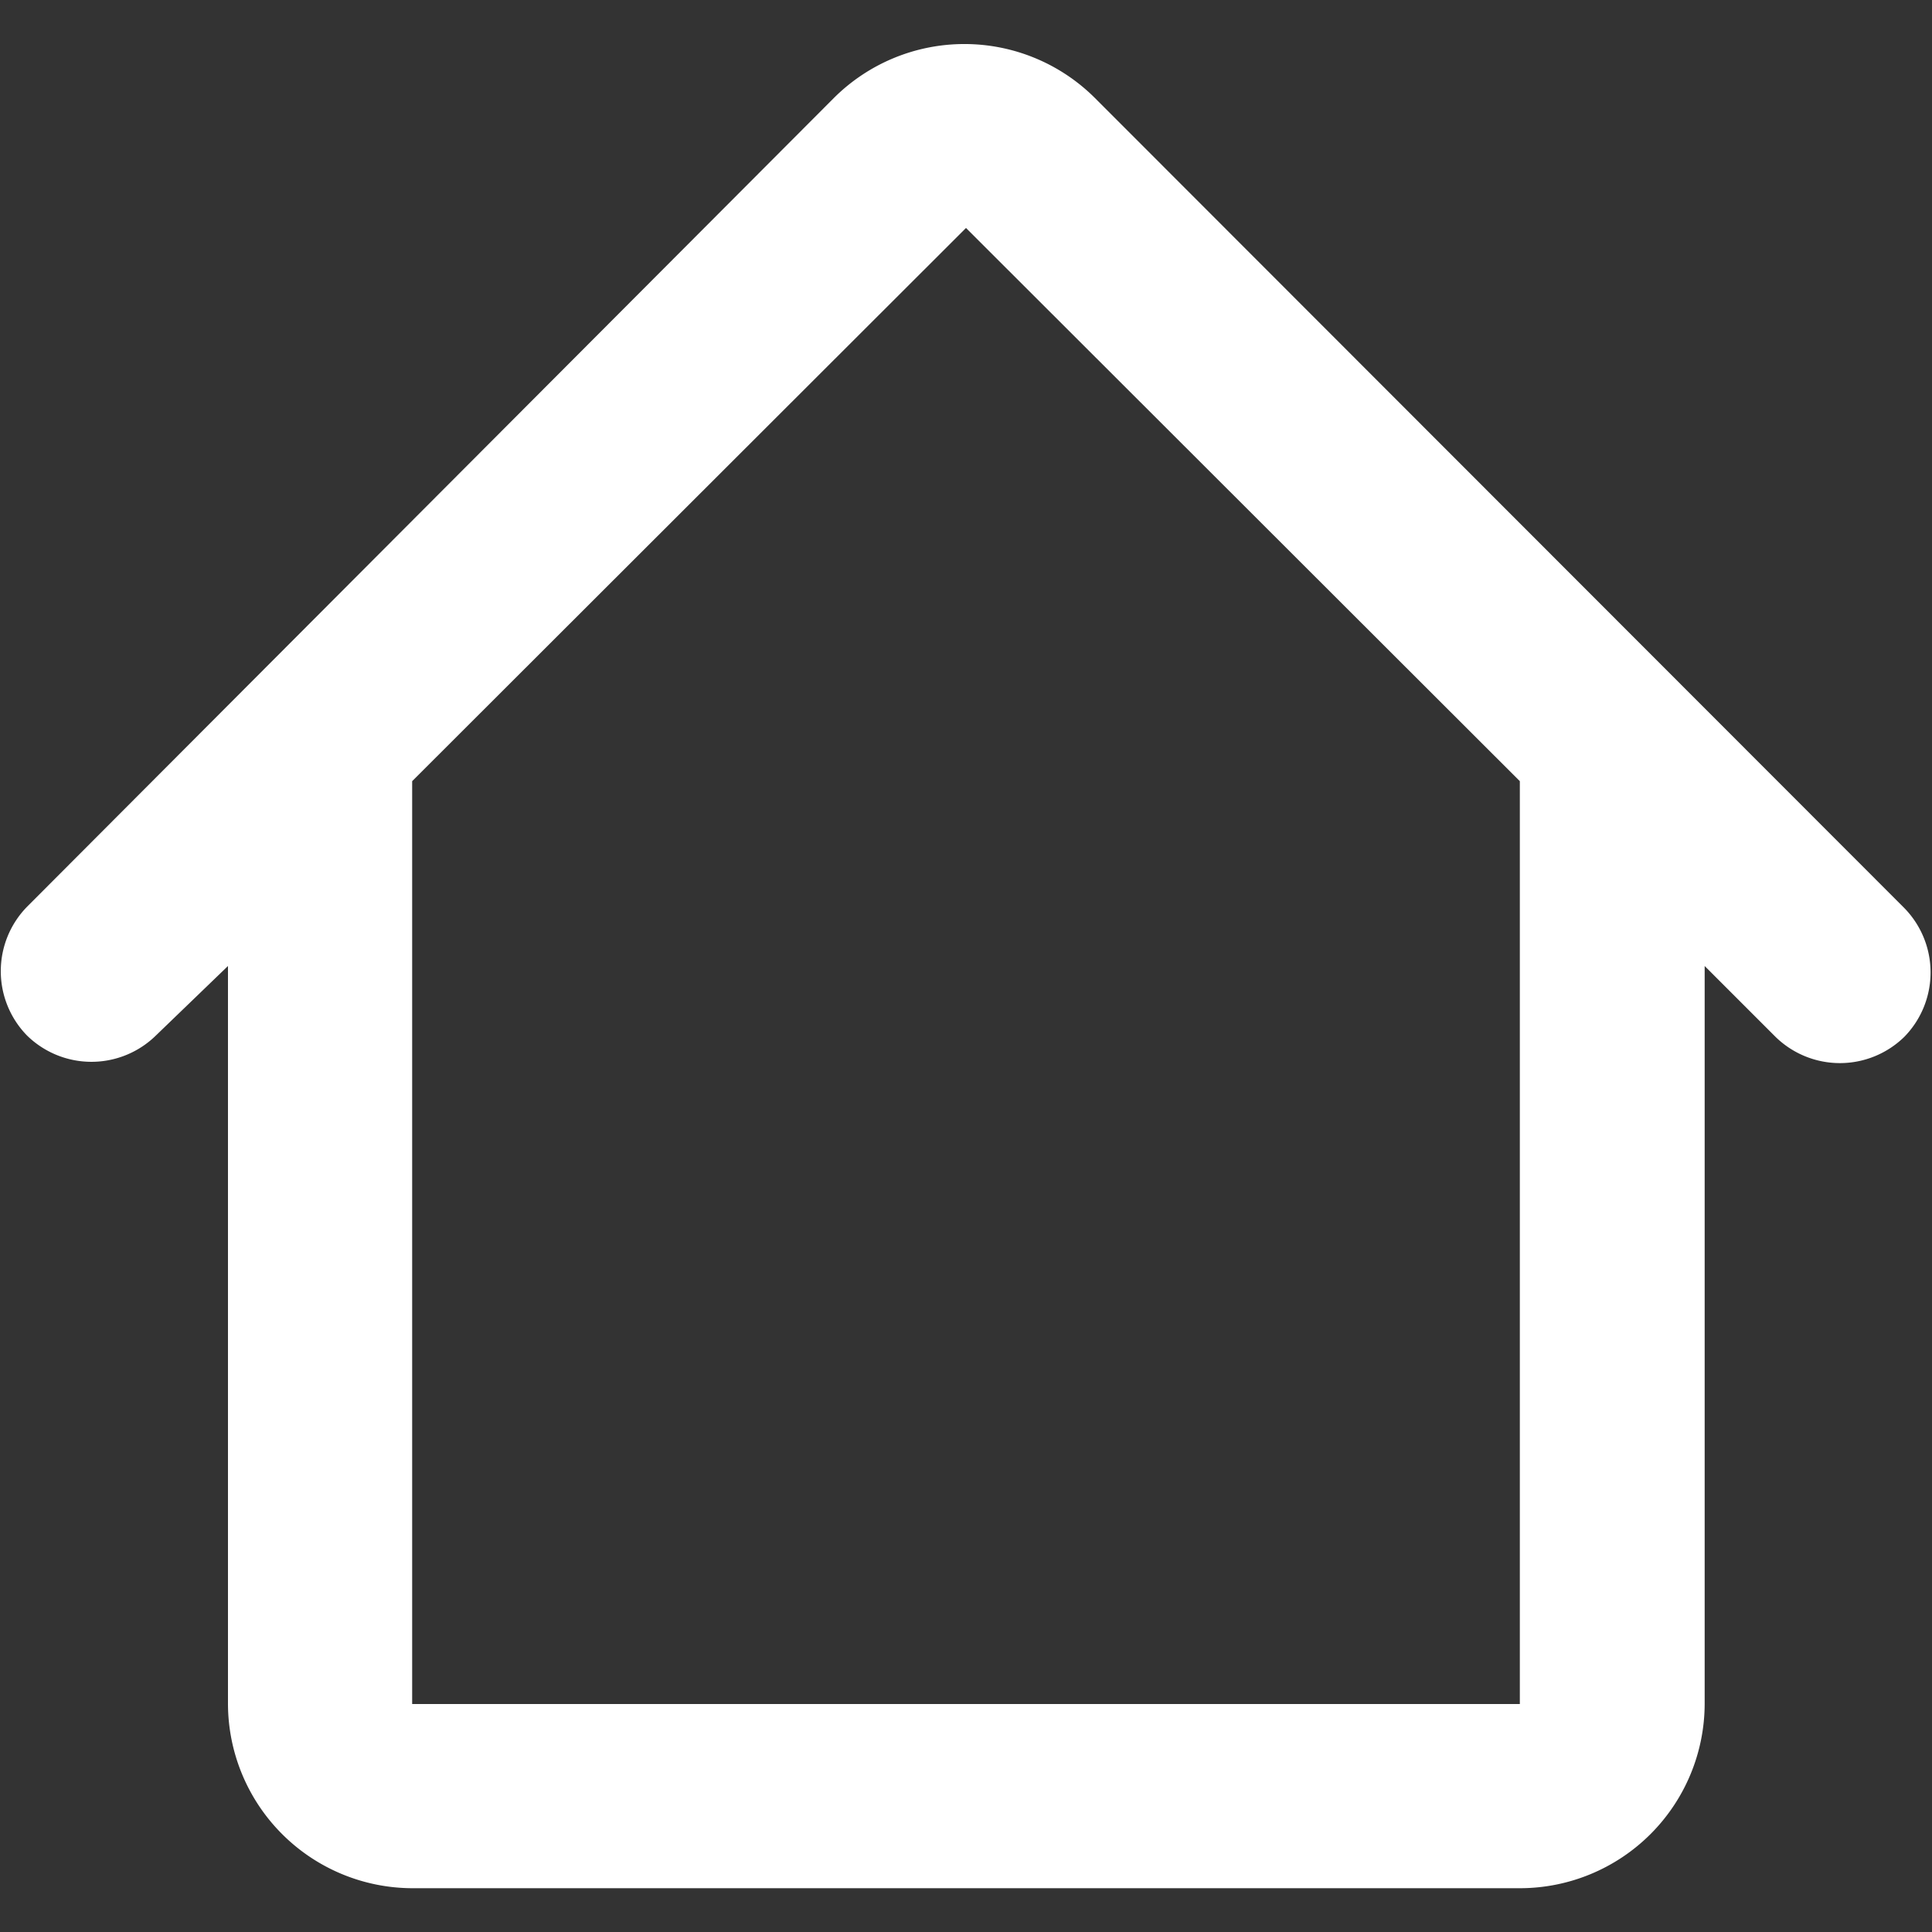 <svg id="Calque_1" data-name="Calque 1" xmlns="http://www.w3.org/2000/svg" viewBox="0 0 30 30"><rect x="0" y="0" width="30" height="30" fill="#333333" stroke="none"/><defs><style>.cls-1{fill:#fff;}</style></defs><title>home</title><path class="cls-1" d="M17,1.52a2.87,2.87,0,0,0-4.05,0h0L.42,14.08a1.43,1.43,0,0,0,0,2h0a1.43,1.43,0,0,0,2,0L3.54,15V26.46A2.87,2.87,0,0,0,6.4,29.32H23.6a2.87,2.87,0,0,0,2.87-2.87V15l1.1,1.1a1.43,1.43,0,0,0,2,0h0a1.43,1.43,0,0,0,0-2ZM23.6,12.13V26.46H6.4V12.13h0L15,3.54Z"/></svg>